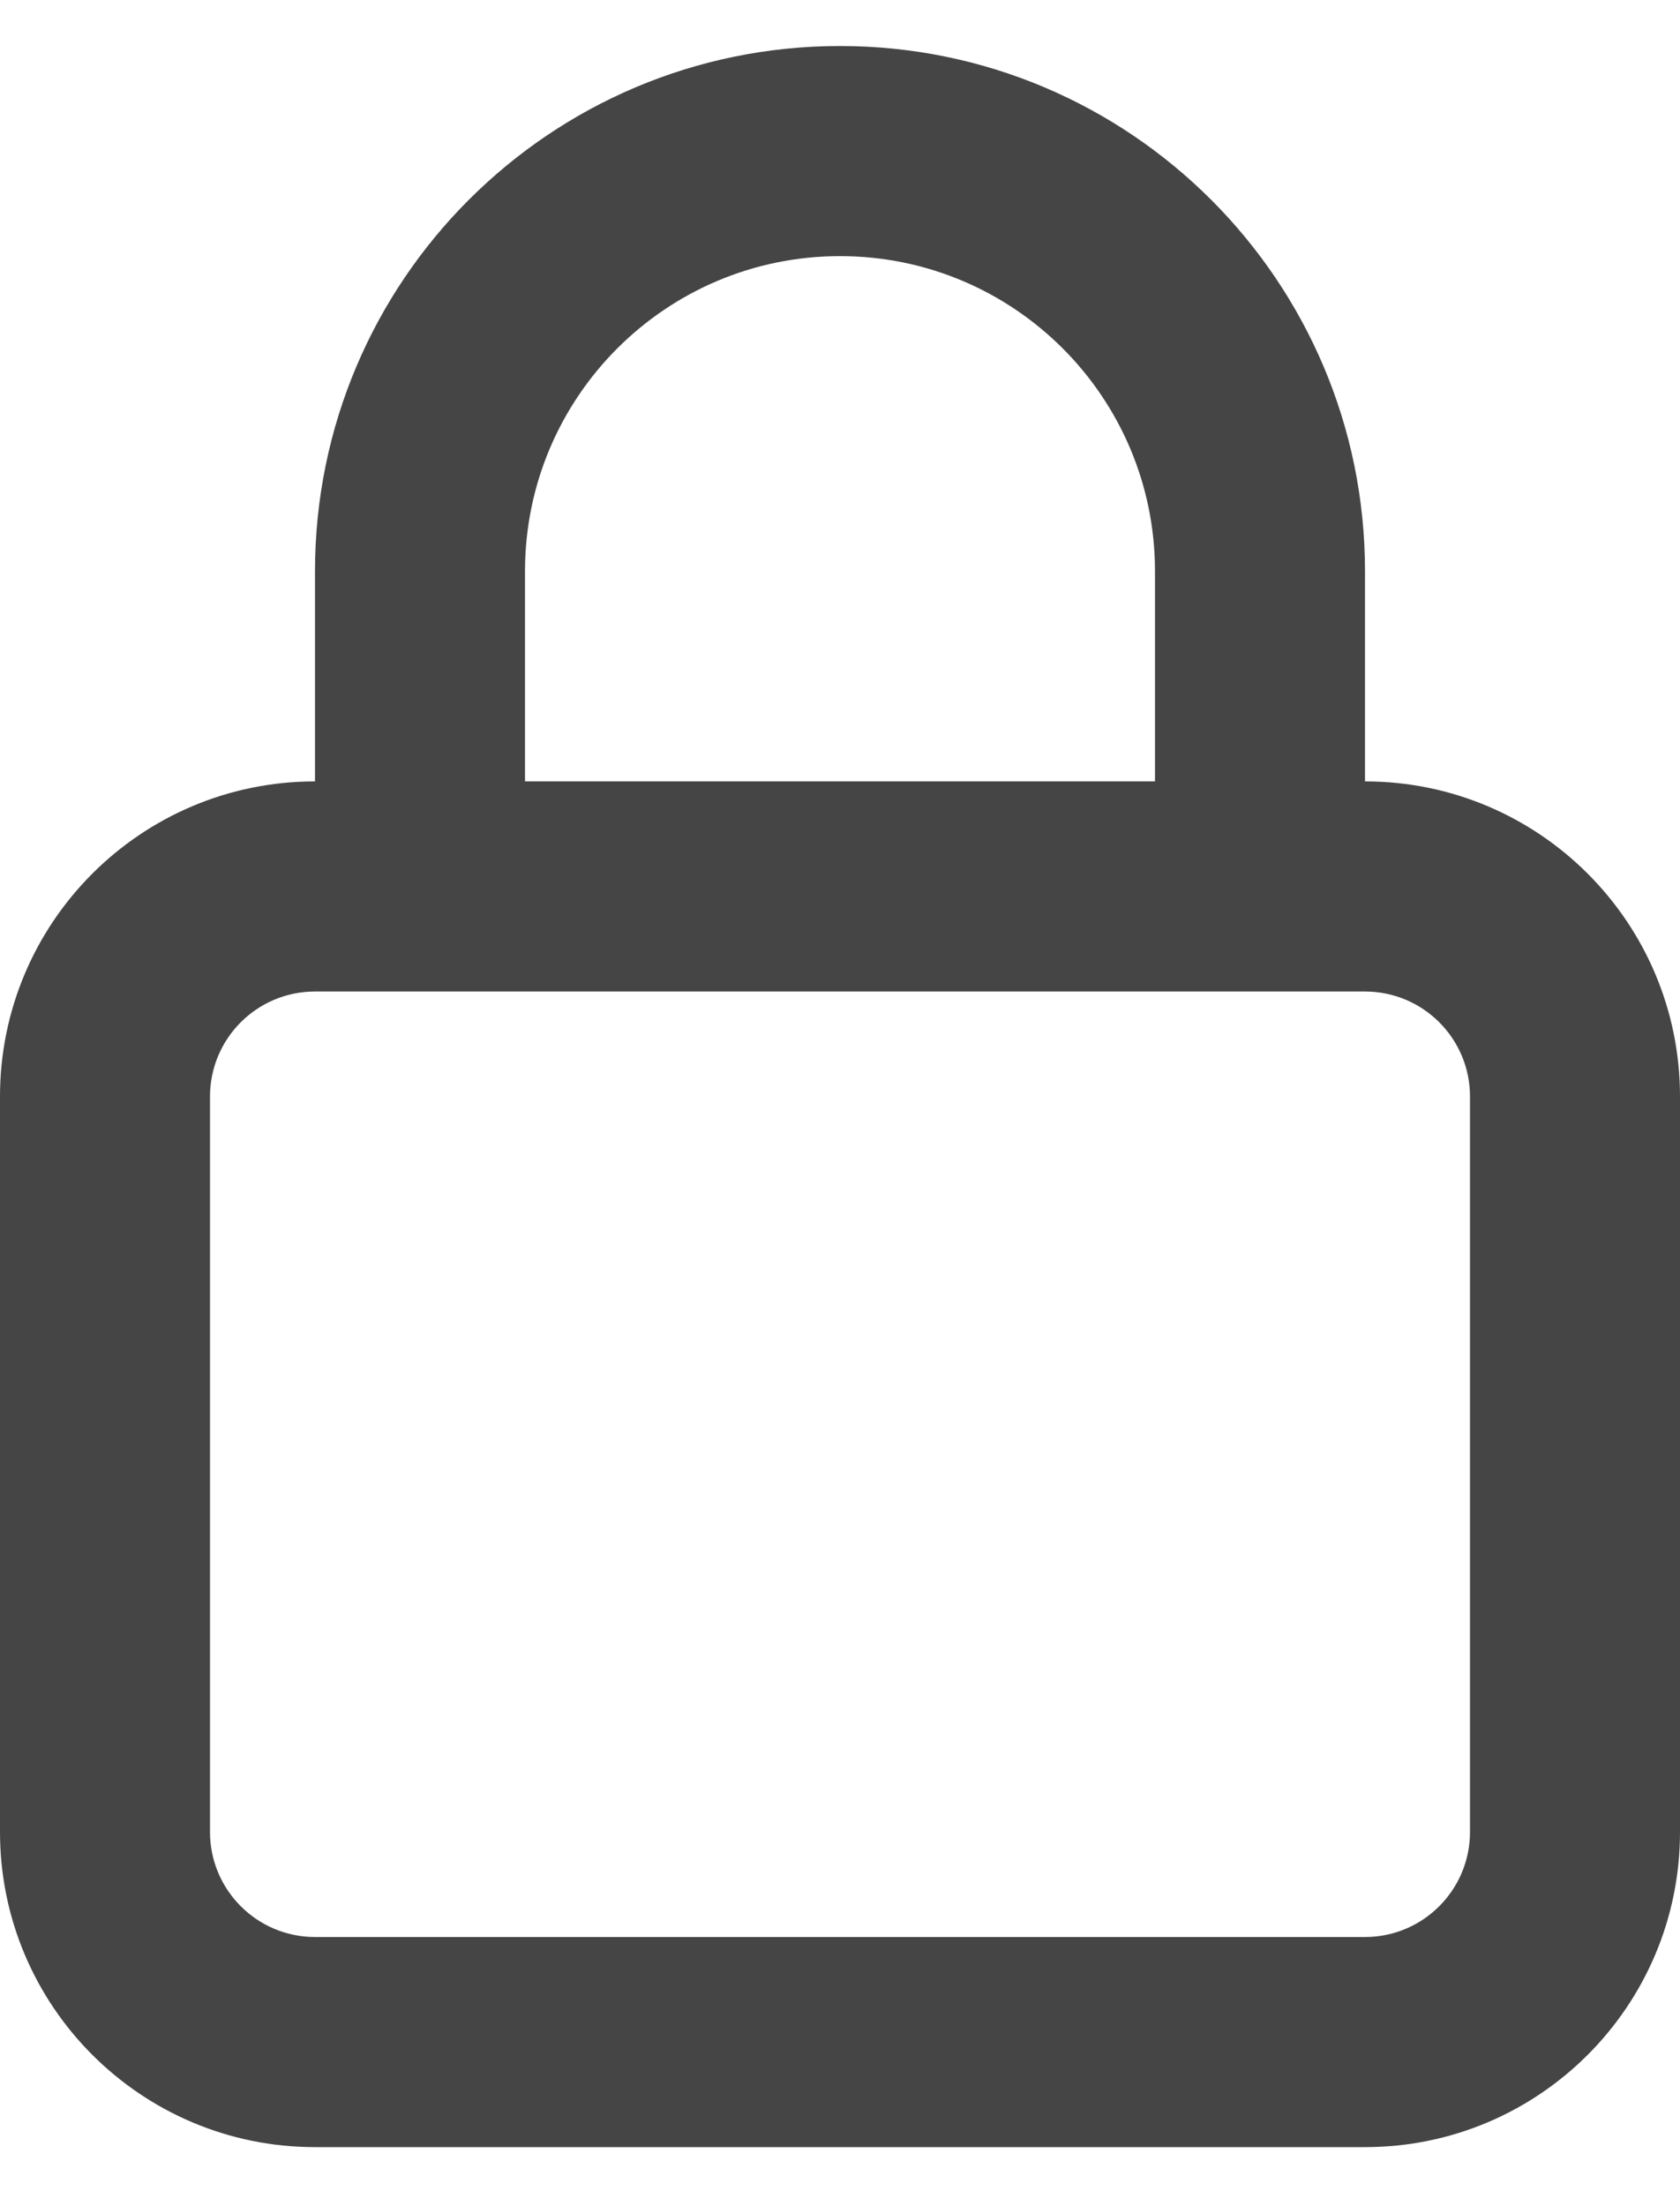 <svg width="16" height="21" viewBox="0 0 16 21" fill="none" xmlns="http://www.w3.org/2000/svg">
<path fill-rule="evenodd" clip-rule="evenodd" d="M5 5.438C5 3.781 6.343 2.438 8 2.438C9.657 2.438 11 3.781 11 5.438V7.438H5V5.438ZM3 7.438V5.438C3 2.676 5.239 0.438 8 0.438C10.761 0.438 13 2.676 13 5.438V7.438C14.657 7.438 16 8.781 16 10.438V17.438C16 19.094 14.657 20.438 13 20.438H3C1.343 20.438 0 19.094 0 17.438V10.438C0 8.781 1.343 7.438 3 7.438ZM12 9.438H4H3C2.448 9.438 2 9.885 2 10.438V17.438C2 17.99 2.448 18.438 3 18.438H13C13.552 18.438 14 17.99 14 17.438V10.438C14 9.885 13.552 9.438 13 9.438H12Z" fill="#454545"/>
</svg>
